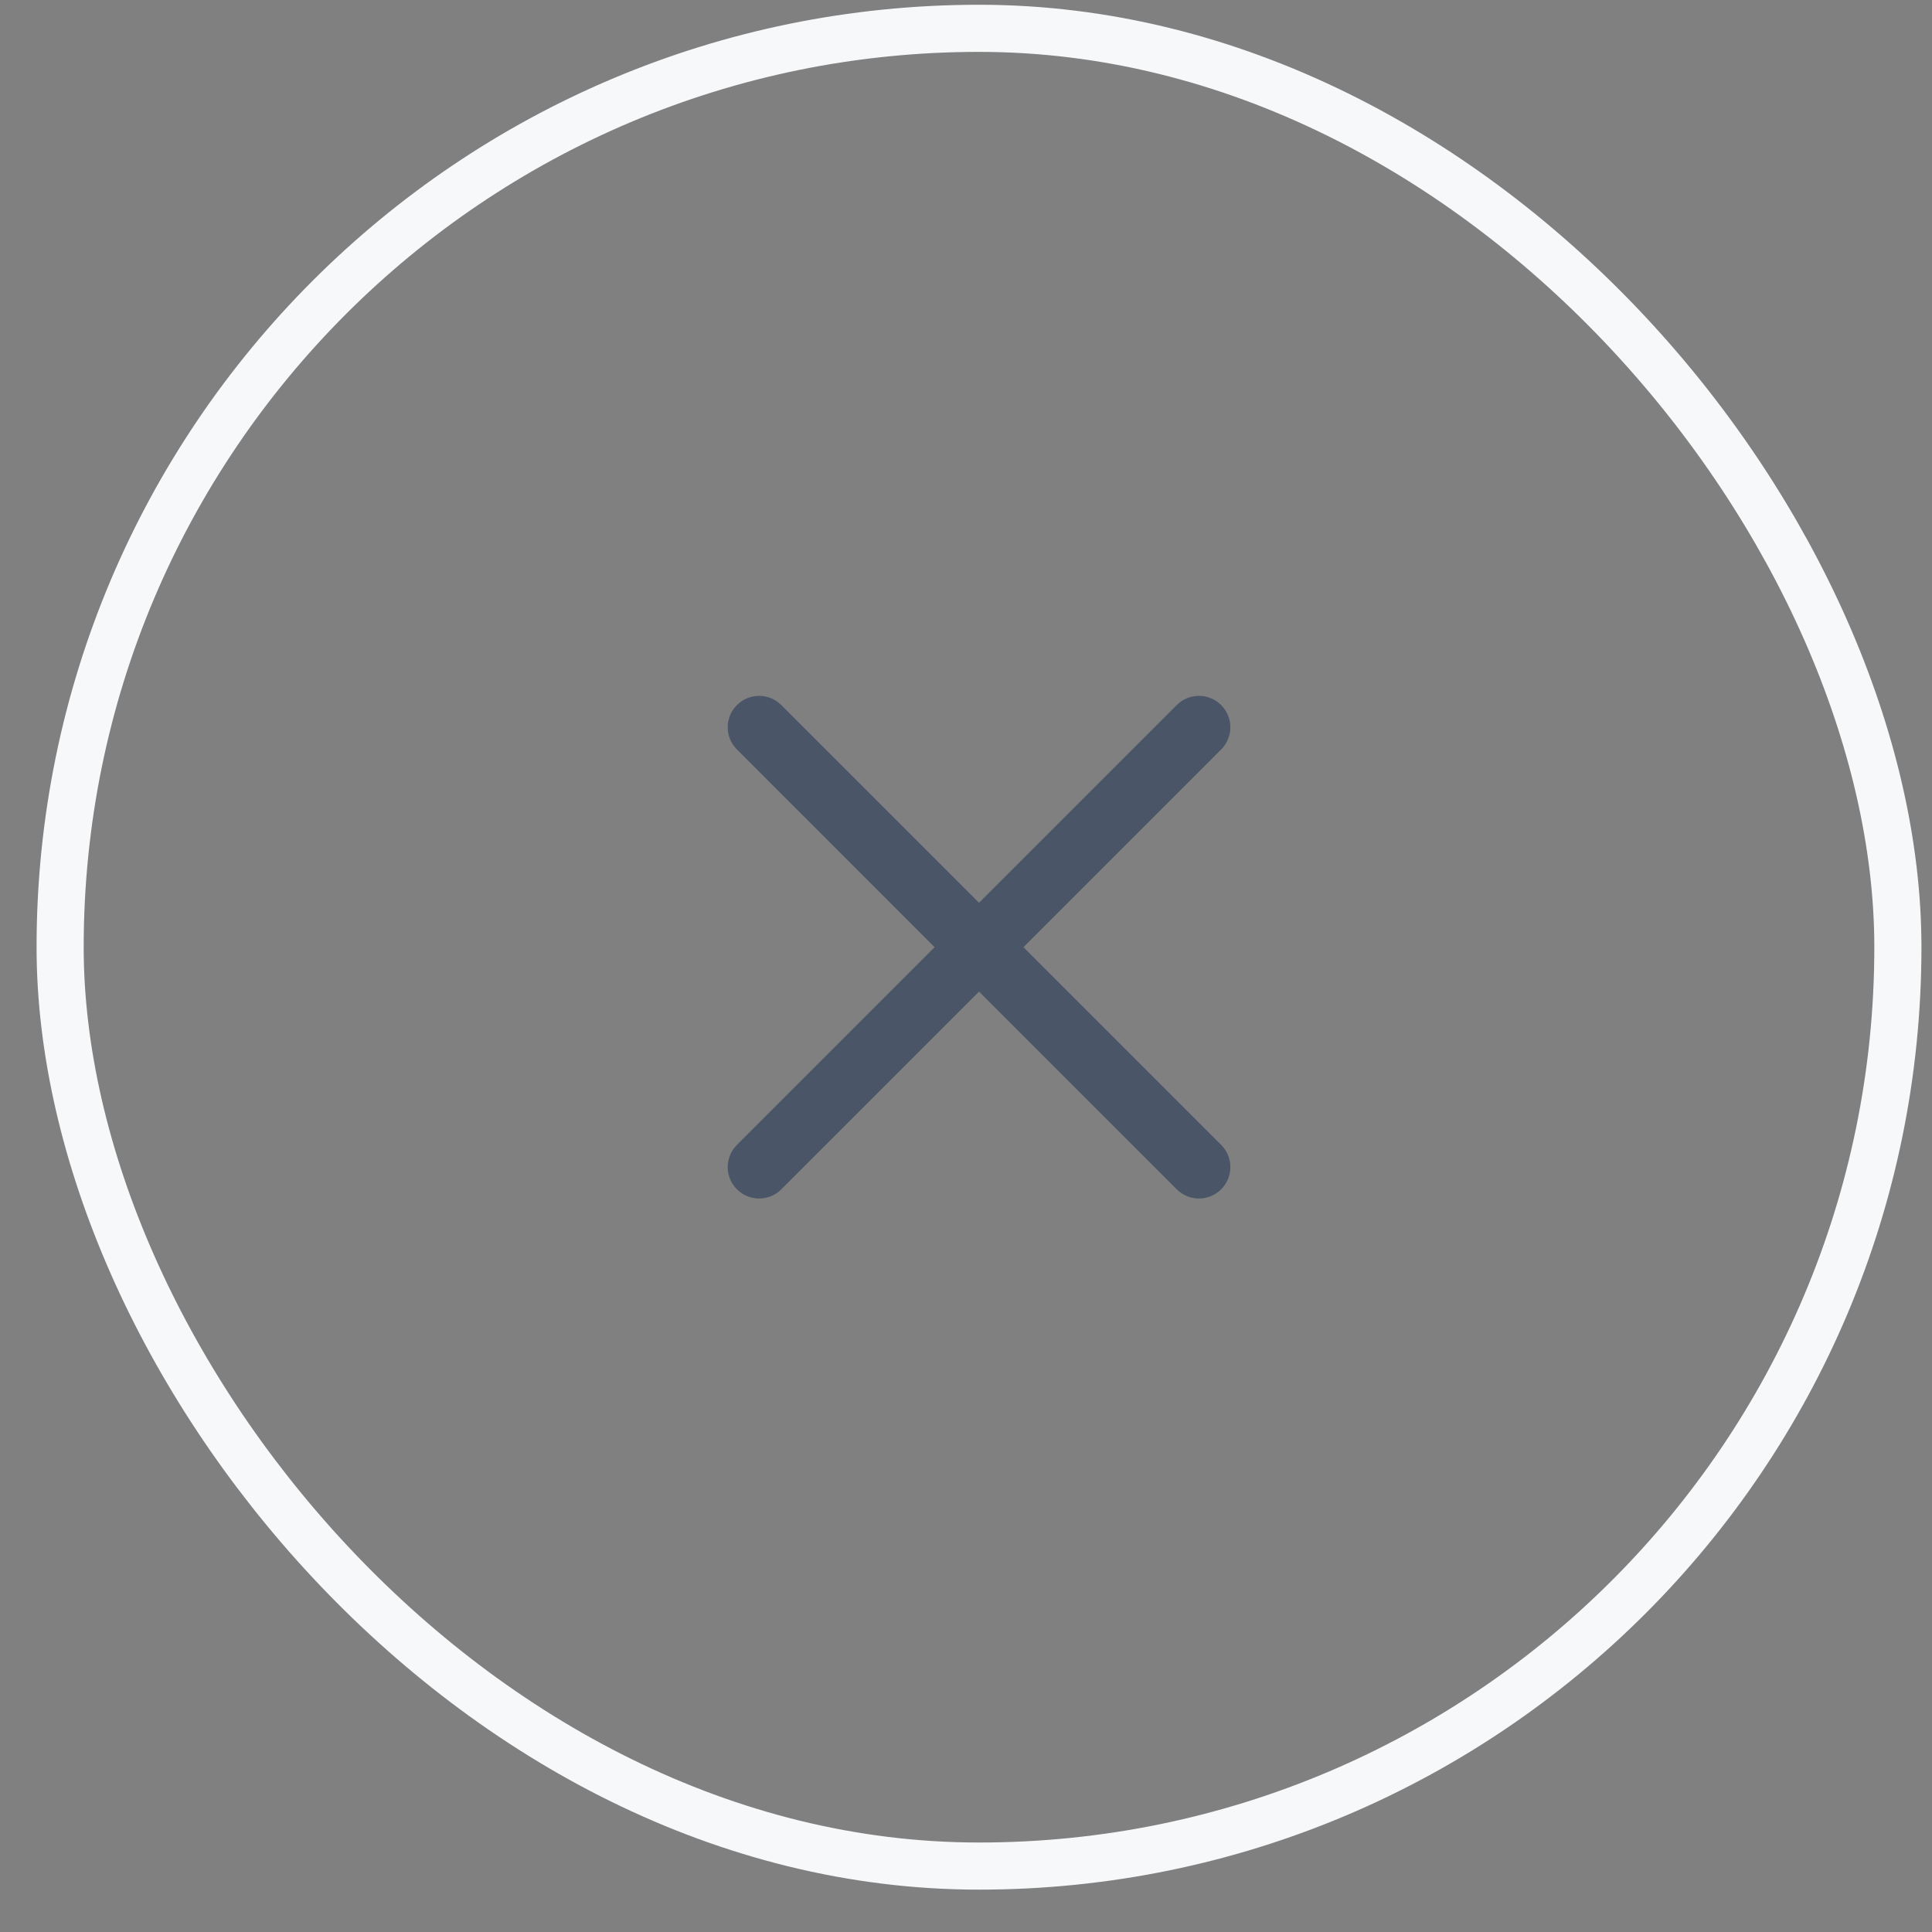 <svg width="41" height="41" viewBox="0 0 41 41" fill="none" xmlns="http://www.w3.org/2000/svg">
<rect x="0" y="0" width="41" height="41" fill="#808080" stroke="none"/>
<rect x="1.276" y="0.601" width="39" height="39" rx="19.5" stroke="#F6F8FA"/>
<path d="M16.581 14.963C16.321 14.702 15.899 14.702 15.639 14.963C15.378 15.223 15.378 15.645 15.639 15.905L19.834 20.101L15.639 24.296C15.378 24.556 15.378 24.979 15.639 25.239C15.899 25.499 16.321 25.499 16.581 25.239L20.777 21.044L24.972 25.239C25.232 25.499 25.654 25.499 25.915 25.239C26.175 24.978 26.175 24.556 25.915 24.296L21.72 20.101L25.915 15.905C26.175 15.645 26.175 15.223 25.915 14.963C25.654 14.702 25.232 14.702 24.972 14.963L20.777 19.158L16.581 14.963Z" fill="#4A5568"/>
</svg>
